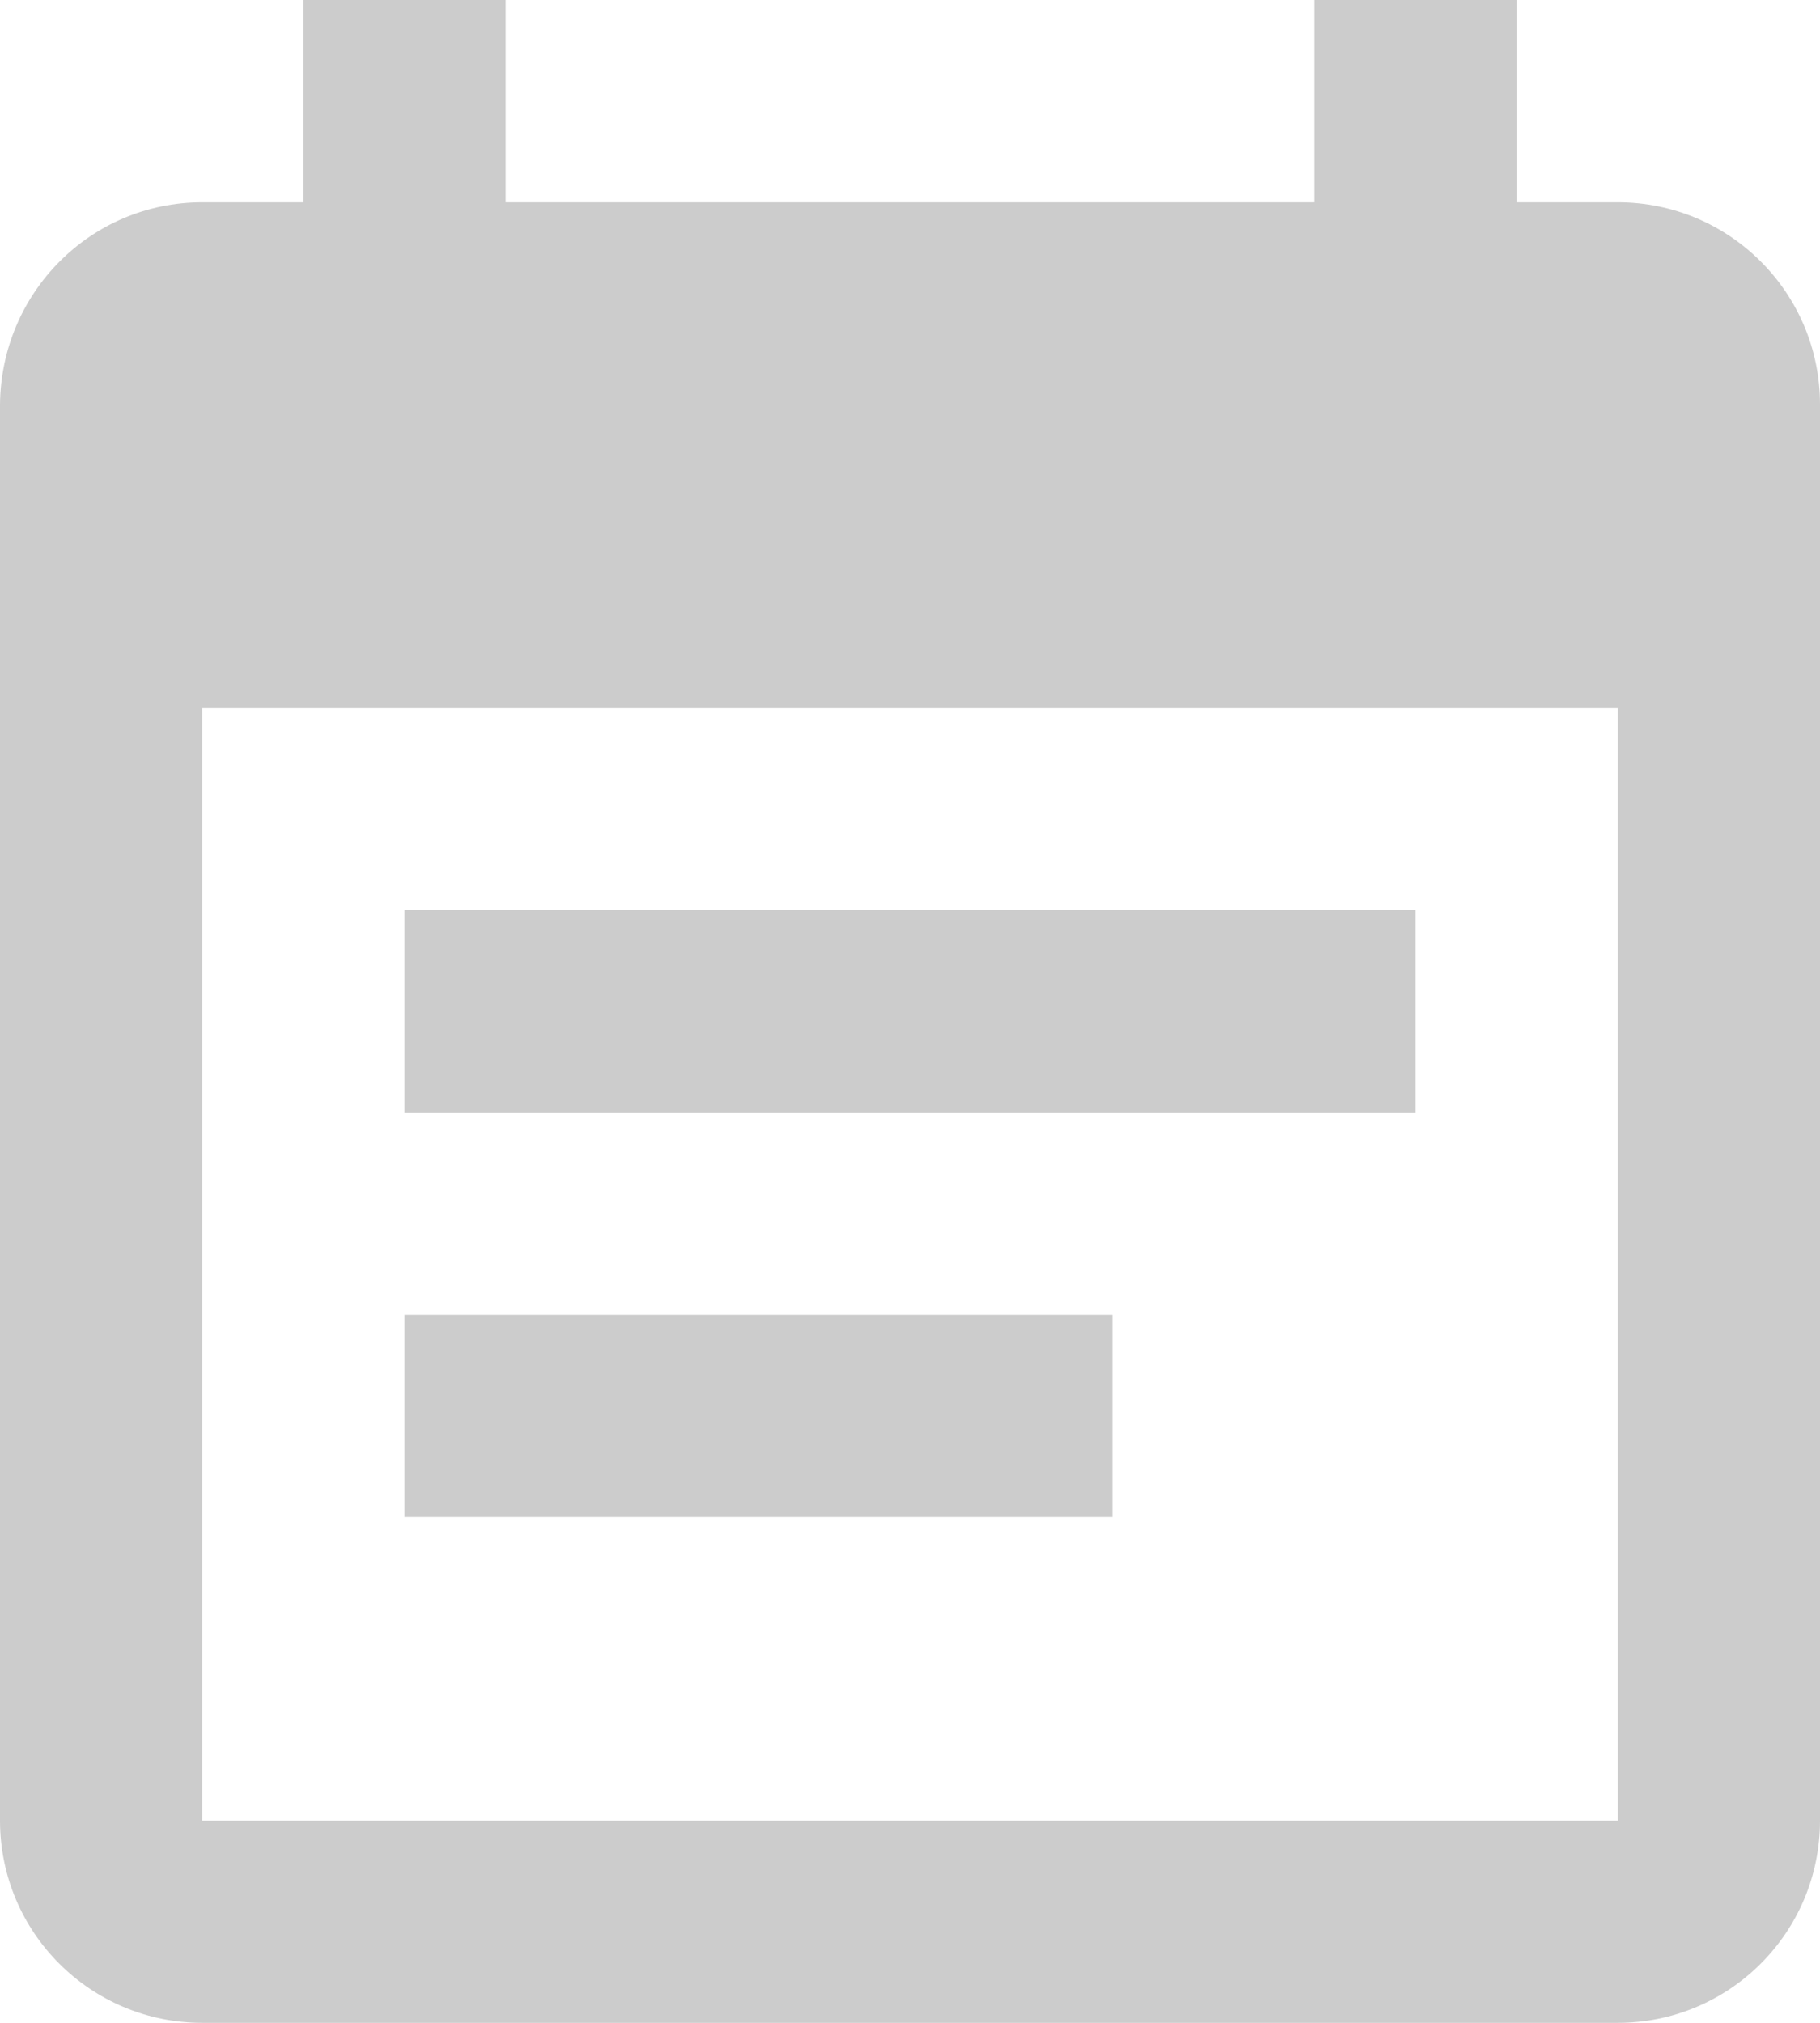 ﻿<?xml version="1.0" encoding="utf-8"?>
<svg version="1.1" xmlns:xlink="http://www.w3.org/1999/xlink" width="18px" height="20px" xmlns="http://www.w3.org/2000/svg">
  <g>
    <path d="M 14 11  L 14 9  L 4 9  L 4 11  L 14 11  Z M 18 4  C 18 2.895  17.105 2  16 2  L 15 2  L 15 0  L 13 0  L 13 2  L 5 2  L 5 0  L 3 0  L 3 2  L 2 2  C 0.895 2  0.01 2.895  0 4  L 0 18  C 0 19.105  0.895 20  2 20  L 16 20  C 17.105 20  18 19.105  18 18  L 18 4  Z M 16 7  L 16 18  L 2 18  L 2 7  L 16 7  Z M 11 15  L 11 13  L 4 13  L 4 15  L 11 15  Z " fill-rule="nonzero" fill="#cccccc" stroke="none" />
  </g>
</svg>